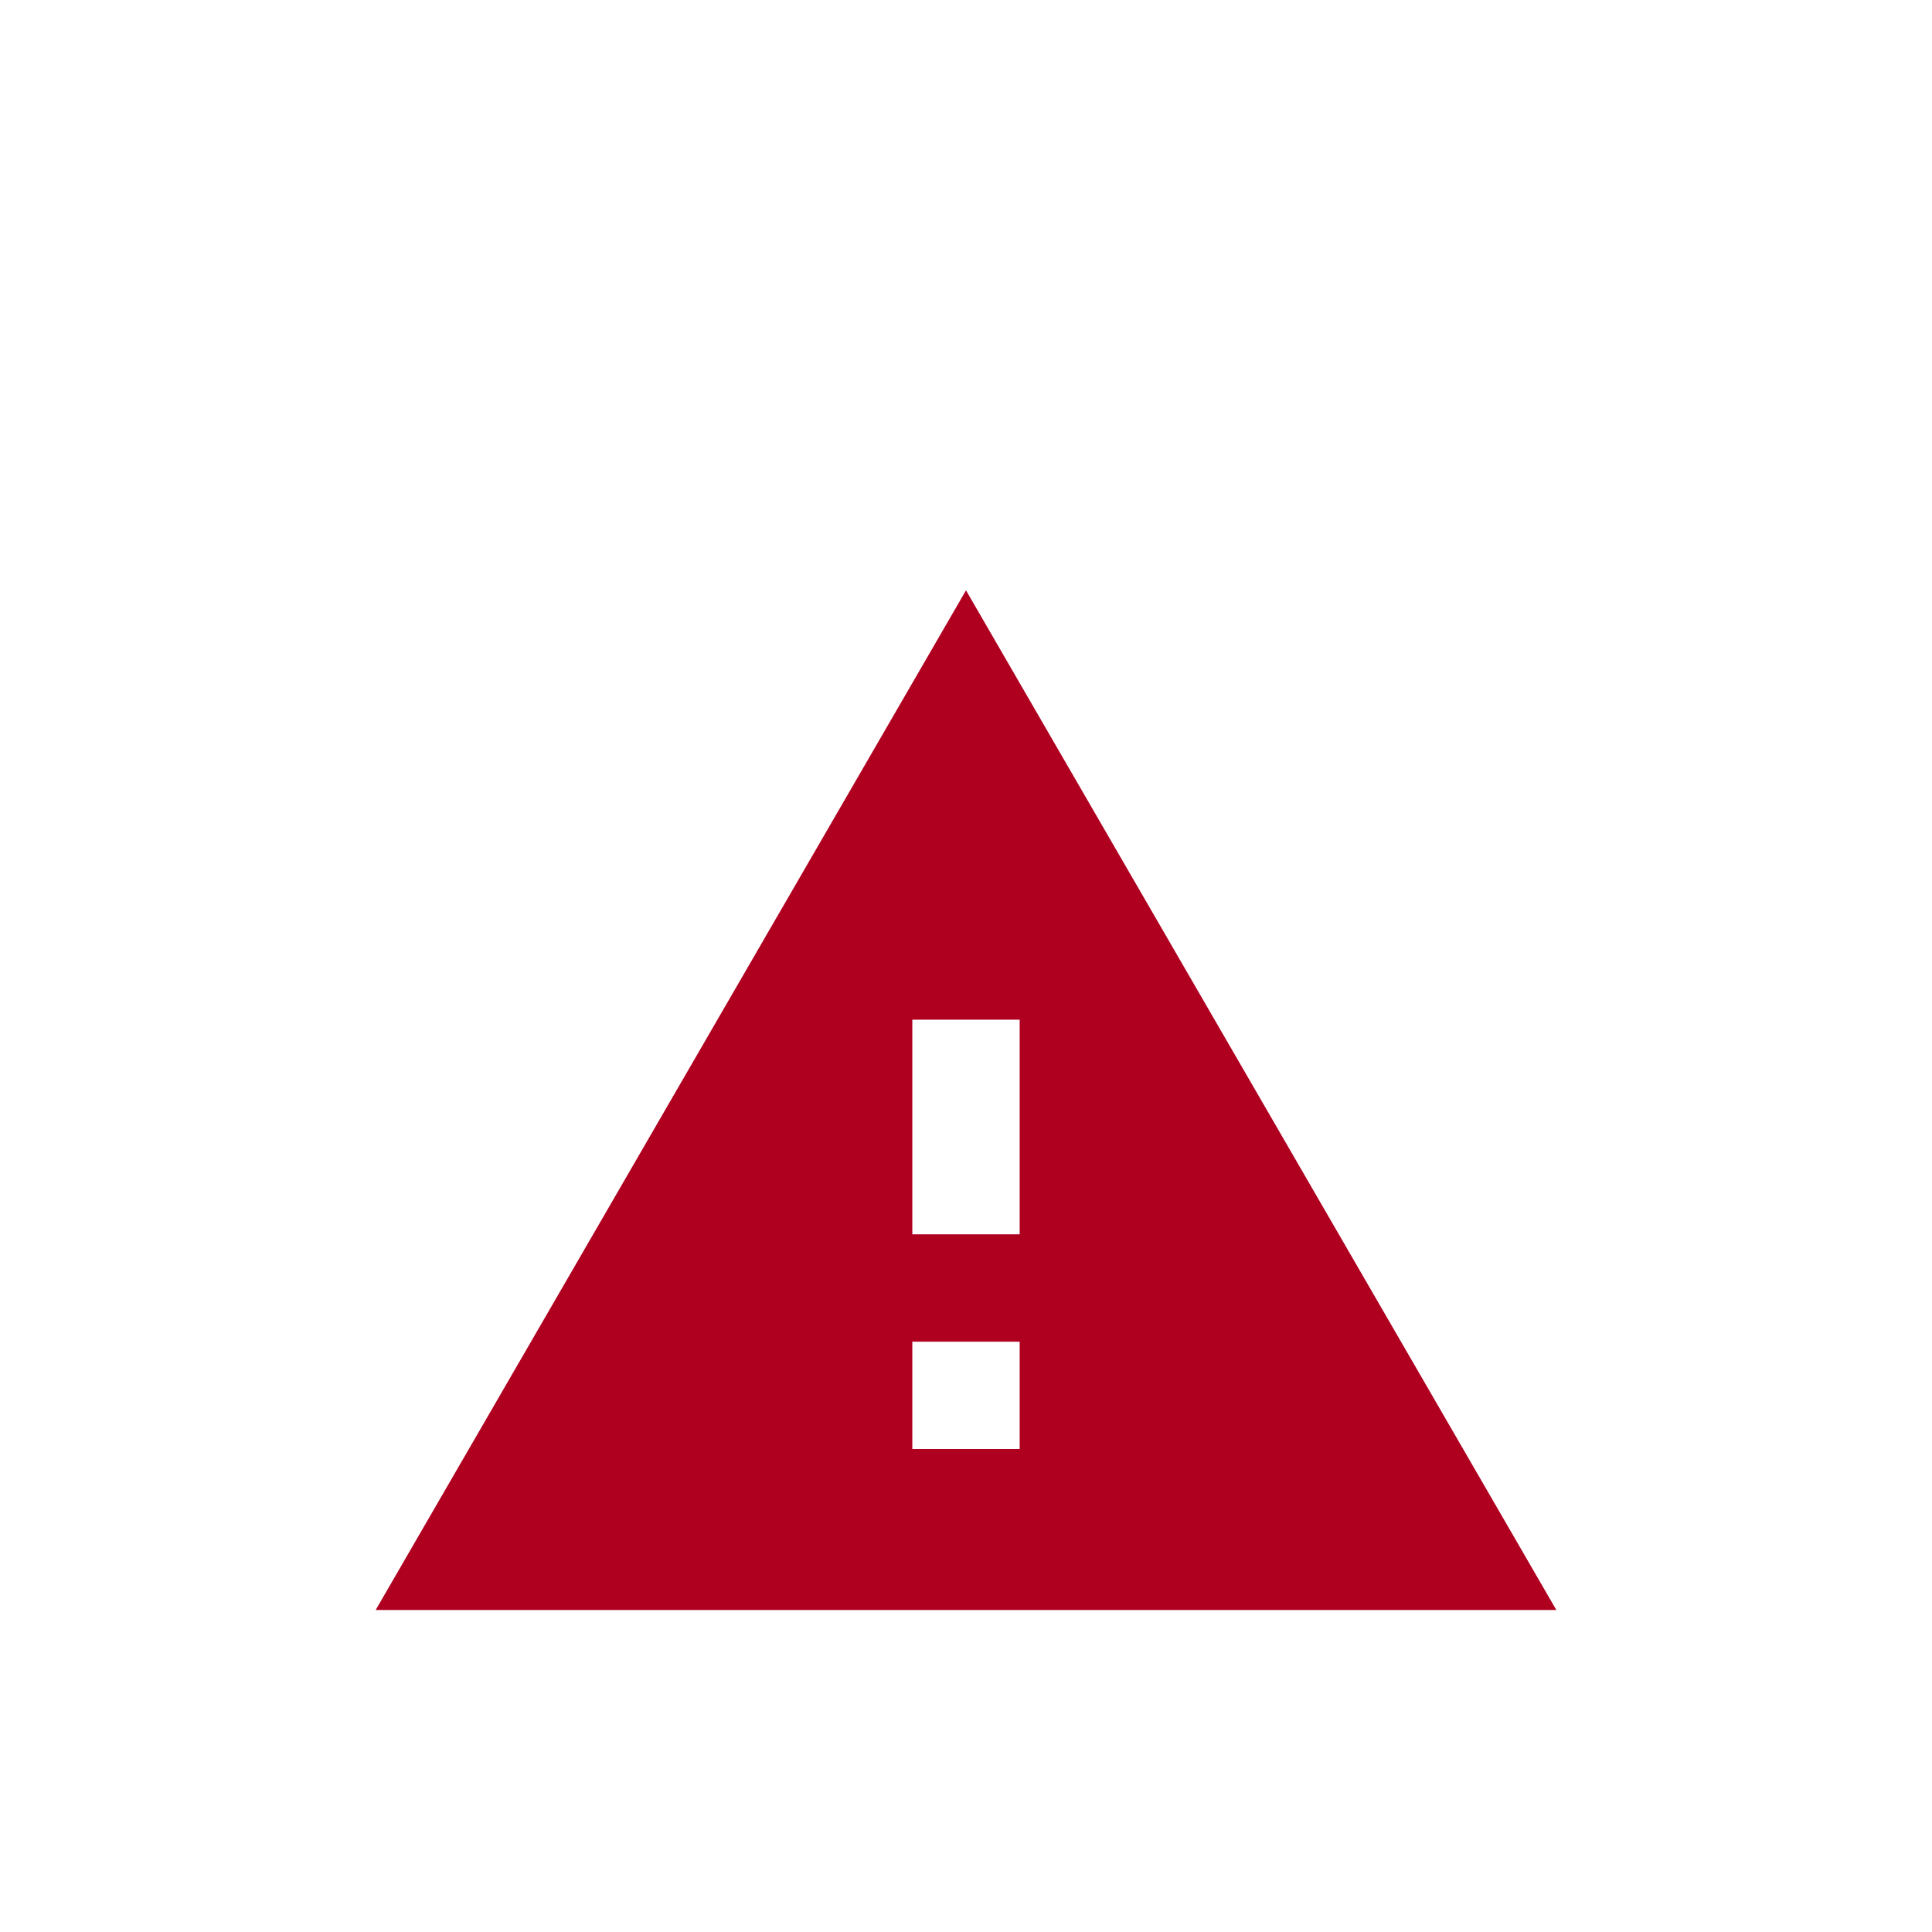 <svg width="36" height="36" viewBox="0 0 36 36" fill="none" xmlns="http://www.w3.org/2000/svg">
<g clip-path="url(#clip0_506_6452)">
<path d="M7 30H29L18 11L7 30ZM19 27H17V25H19V27ZM19 23H17V19H19V23Z" fill="#B00020"/>
</g>
<defs>
<clipPath id="clip0_506_6452">
<rect width="24" height="24" fill="white" transform="translate(6 9)"/>
</clipPath>
</defs>
</svg>
